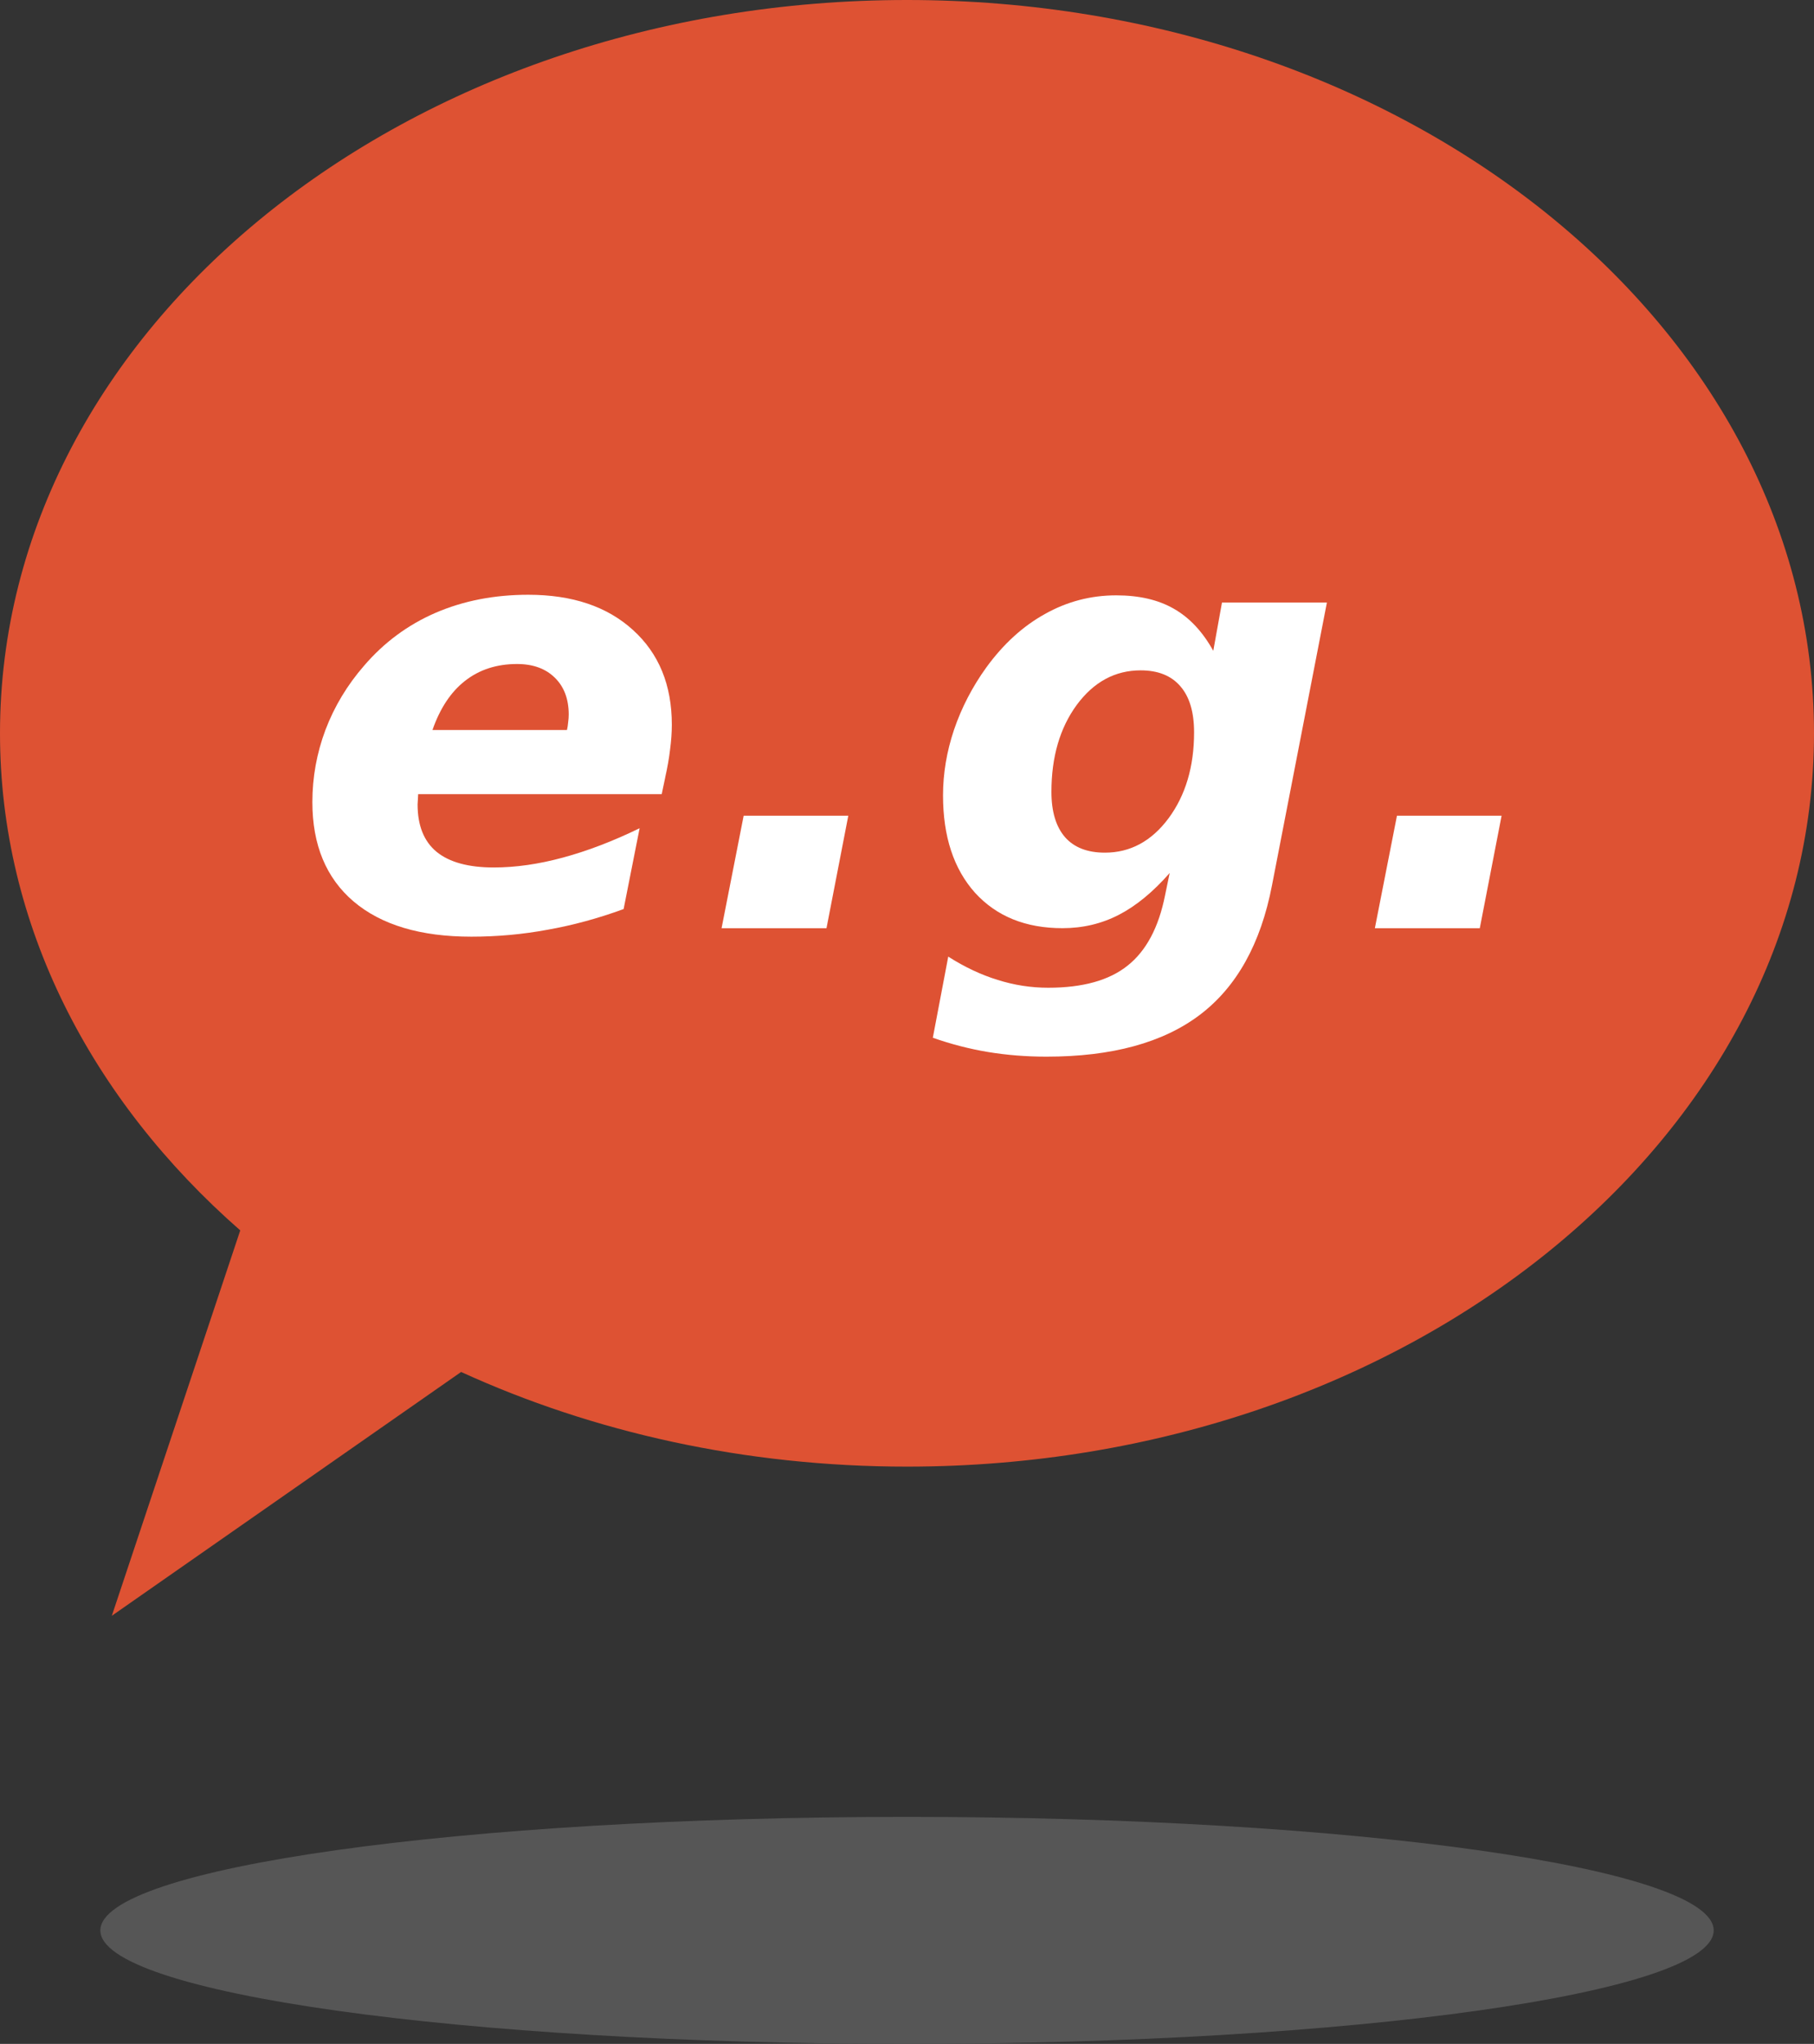 <?xml version="1.0" encoding="UTF-8" standalone="no"?>
<svg
   xmlns:dc="http://purl.org/dc/elements/1.1/"
   xmlns:cc="http://creativecommons.org/ns#"
   xmlns:rdf="http://www.w3.org/1999/02/22-rdf-syntax-ns#"
   xmlns:svg="http://www.w3.org/2000/svg"
   xmlns="http://www.w3.org/2000/svg"
   xmlns:sodipodi="http://sodipodi.sourceforge.net/DTD/sodipodi-0.dtd"
   xmlns:inkscape="http://www.inkscape.org/namespaces/inkscape"
   viewBox="0 0 50 56.318"
   height="56.318"
   width="50"
   xml:space="preserve"
   id="svg2"
   version="1.1"
   inkscape:version="0.91 r13725"
   sodipodi:docname="comment.svg"><rect x="0" y="0" width="50" height="56.318" fill="#333333" stroke="none"/><sodipodi:namedview
     pagecolor="#ffffff"
     bordercolor="#666666"
     borderopacity="1"
     objecttolerance="10"
     gridtolerance="10"
     guidetolerance="10"
     inkscape:pageopacity="0"
     inkscape:pageshadow="2"
     inkscape:window-width="1366"
     inkscape:window-height="666"
     id="namedview4701"
     showgrid="false"
     inkscape:zoom="2.5673415"
     inkscape:cx="76.103256"
     inkscape:cy="25.629473"
     inkscape:window-x="0"
     inkscape:window-y="0"
     inkscape:window-maximized="1"
     inkscape:current-layer="svg2" /><defs
     id="defs6" /><g
     id="g5414"><path
       inkscape:connector-curvature="0"
       d="M 6.622,33.902 3.082,44.521 12.71,37.803 c 3.63,1.659 7.823,2.608 12.29,2.608 C 38.807,40.411 50,31.365 50,20.205 50,9.046 38.807,-7.7560037e-5 25,-7.7560037e-5 11.193,-7.7560037e-5 3.3356121e-7,9.046 3.3356121e-7,20.205 3.3356121e-7,25.49 2.512,30.301 6.622,33.902"
       style="fill:#de5233;fill-opacity:1;fill-rule:nonzero;stroke:none"
       id="path22" /><path
       inkscape:connector-curvature="0"
       d="m 2.766,53.19 c 0,1.727 9.955,3.128 22.235,3.128 12.28,0 22.234,-1.4 22.234,-3.128 0,-1.728 -9.955,-3.128 -22.234,-3.128 -12.28,0 -22.235,1.4 -22.235,3.128"
       style="fill:#565656;fill-opacity:1;fill-rule:nonzero;stroke:none"
       id="path70" /><g
       id="text5385"
       style="font-style:italic;font-variant:normal;font-weight:bold;font-stretch:normal;font-size:16.405px;line-height:125%;font-family:Sans;-inkscape-font-specification:'Sans, Bold Italic';text-align:start;letter-spacing:0px;word-spacing:0px;writing-mode:lr-tb;text-anchor:start;fill:#ffffff;fill-opacity:1;stroke:none;stroke-width:1px;stroke-linecap:butt;stroke-linejoin:miter;stroke-opacity:1"><path
         id="path5390"
         style="fill:#ffffff;fill-opacity:1"
         d="m 18.335,21.426 -0.096,0.457 -6.713,0 q 0,0.048 -0.008,0.144 -0.008,0.088 -0.008,0.136 0,0.873 0.521,1.306 0.529,0.433 1.578,0.433 0.905,0 1.906,-0.272 1.009,-0.272 2.115,-0.809 l -0.441,2.227 q -1.049,0.384 -2.091,0.569 -1.033,0.192 -2.107,0.192 -2.099,0 -3.244,-0.969 -1.137,-0.969 -1.137,-2.74 0,-1.025 0.36,-1.987 0.368,-0.969 1.065,-1.77 0.825,-0.961 1.971,-1.458 1.153,-0.497 2.555,-0.497 1.818,0 2.884,0.969 1.073,0.969 1.073,2.611 0,0.32 -0.048,0.681 -0.04,0.352 -0.136,0.777 z M 15.628,20.113 q 0.024,-0.104 0.032,-0.208 0.016,-0.112 0.016,-0.216 0,-0.641 -0.384,-1.017 -0.384,-0.376 -1.041,-0.376 -0.841,0 -1.434,0.465 -0.585,0.457 -0.897,1.354 l 3.709,0 z"
         inkscape:connector-curvature="0" /><path
         id="path5392"
         style="fill:#ffffff;fill-opacity:1"
         d="m 20.498,22.476 2.884,0 -0.601,3.1 -2.892,0 0.609,-3.1 z"
         inkscape:connector-curvature="0" /><path
         id="path5394"
         style="fill:#ffffff;fill-opacity:1"
         d="m 32.241,24.054 q -0.689,0.785 -1.402,1.153 -0.713,0.368 -1.554,0.368 -1.522,0 -2.411,-0.977 -0.881,-0.985 -0.881,-2.683 0,-0.905 0.304,-1.81 0.312,-0.913 0.889,-1.714 0.705,-0.969 1.618,-1.474 0.913,-0.513 1.963,-0.513 0.945,0 1.586,0.368 0.649,0.368 1.089,1.161 l 0.24,-1.33 2.892,0 -1.514,7.794 q -0.465,2.411 -1.987,3.565 -1.522,1.153 -4.229,1.153 -0.833,0 -1.61,-0.128 -0.769,-0.128 -1.522,-0.393 l 0.425,-2.235 q 0.681,0.433 1.362,0.641 0.681,0.216 1.394,0.216 1.426,0 2.187,-0.609 0.769,-0.609 1.033,-1.938 l 0.128,-0.617 z m -0.801,-5.583 q -1.057,0 -1.762,0.953 -0.697,0.953 -0.697,2.395 0,0.817 0.376,1.25 0.376,0.425 1.097,0.425 1.049,0 1.754,-0.945 0.705,-0.953 0.705,-2.371 0,-0.833 -0.376,-1.266 -0.376,-0.441 -1.097,-0.441 z"
         inkscape:connector-curvature="0" /><path
         id="path5396"
         style="fill:#ffffff;fill-opacity:1"
         d="m 38.505,22.476 2.884,0 -0.601,3.1 -2.892,0 0.609,-3.1 z"
         inkscape:connector-curvature="0" /></g></g></svg>